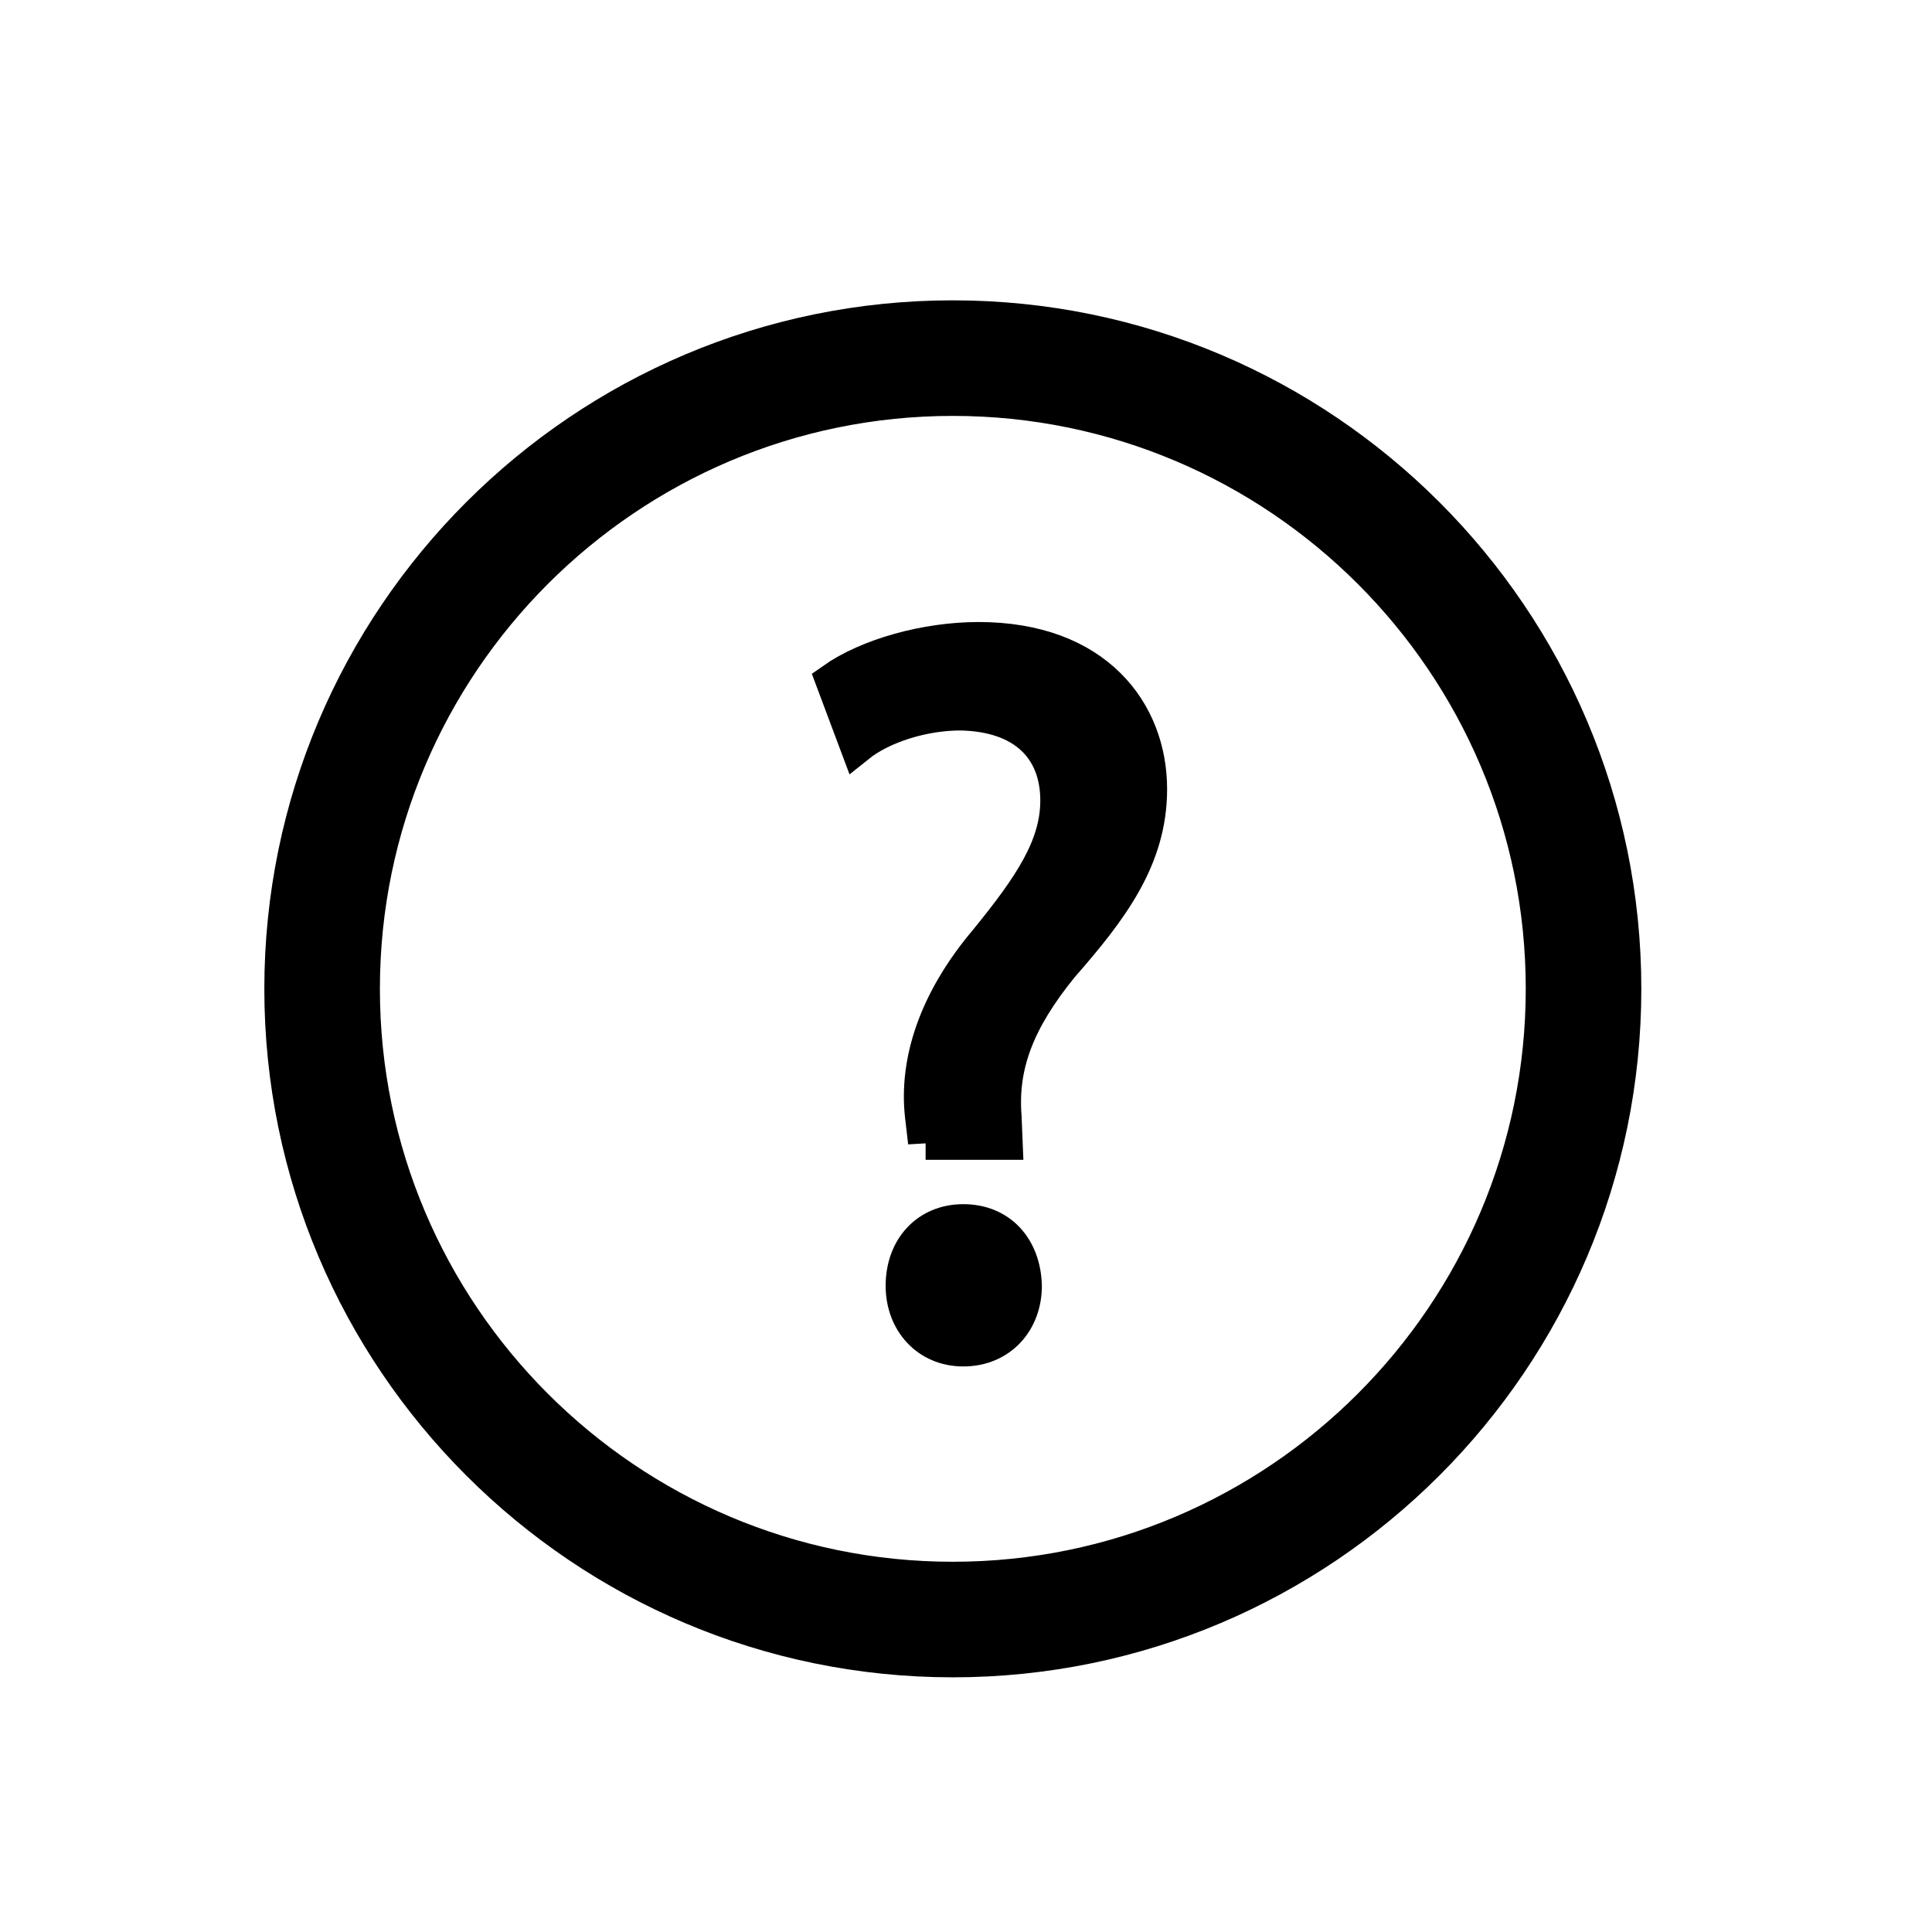 <?xml version="1.0" encoding="utf-8"?>
<!-- Generator: Adobe Illustrator 26.3.1, SVG Export Plug-In . SVG Version: 6.00 Build 0)  -->
<svg version="1.1" id="Layer_1" xmlns="http://www.w3.org/2000/svg" xmlns:xlink="http://www.w3.org/1999/xlink" x="0px" y="0px"
	 viewBox="0 0 2200 2200" style="enable-background:new 0 0 2200 2200;" xml:space="preserve">
<style type="text/css">
	.st0{stroke:#000000;stroke-width:90;stroke-miterlimit:10;}
	.st1{enable-background:new    ;}
	.st2{stroke:#000000;stroke-width:40;stroke-miterlimit:10;}
</style>
<g id="Background">
</g>
<g id="Objects">
	<g>
		<path class="st0" d="M1085,1865c-407.5,0-739-331.5-739-739s331.5-739,739-739s739,331.5,739,739S1492.5,1865,1085,1865z
			 M1085,428.6c-384.6,0-697.4,312.9-697.4,697.4c0,384.6,312.9,697.4,697.4,697.4c384.6,0,697.4-312.9,697.4-697.4
			C1782.5,741.5,1469.6,428.6,1085,428.6z"/>
	</g>
	<g class="st1">
		<path class="st2" d="M1054,1300.8l-3.5-30.1c-7-61.4,15.1-130.9,73-199.3c51-62.6,81.1-107.8,81.1-159.9
			c0-59.1-38.2-98.5-111.2-99.7c-40.6,0-88.1,13.9-117,37.1l-27.8-74.2c39.4-27.8,105.5-46.4,165.7-46.4
			c133.3,0,194.7,82.3,194.7,170.3c0,78.8-44,136.7-100.8,201.6c-49.8,61.4-69.5,112.4-64.9,171.5l1.2,29H1054z M1028.5,1464.2
			c0-42.9,27.8-73,68.4-73c41.7,0,68.4,30.1,69.5,73c0,40.6-27.8,71.8-69.5,71.8C1056.3,1536,1028.5,1504.7,1028.5,1464.2z"/>
	</g>
</g>
</svg>

